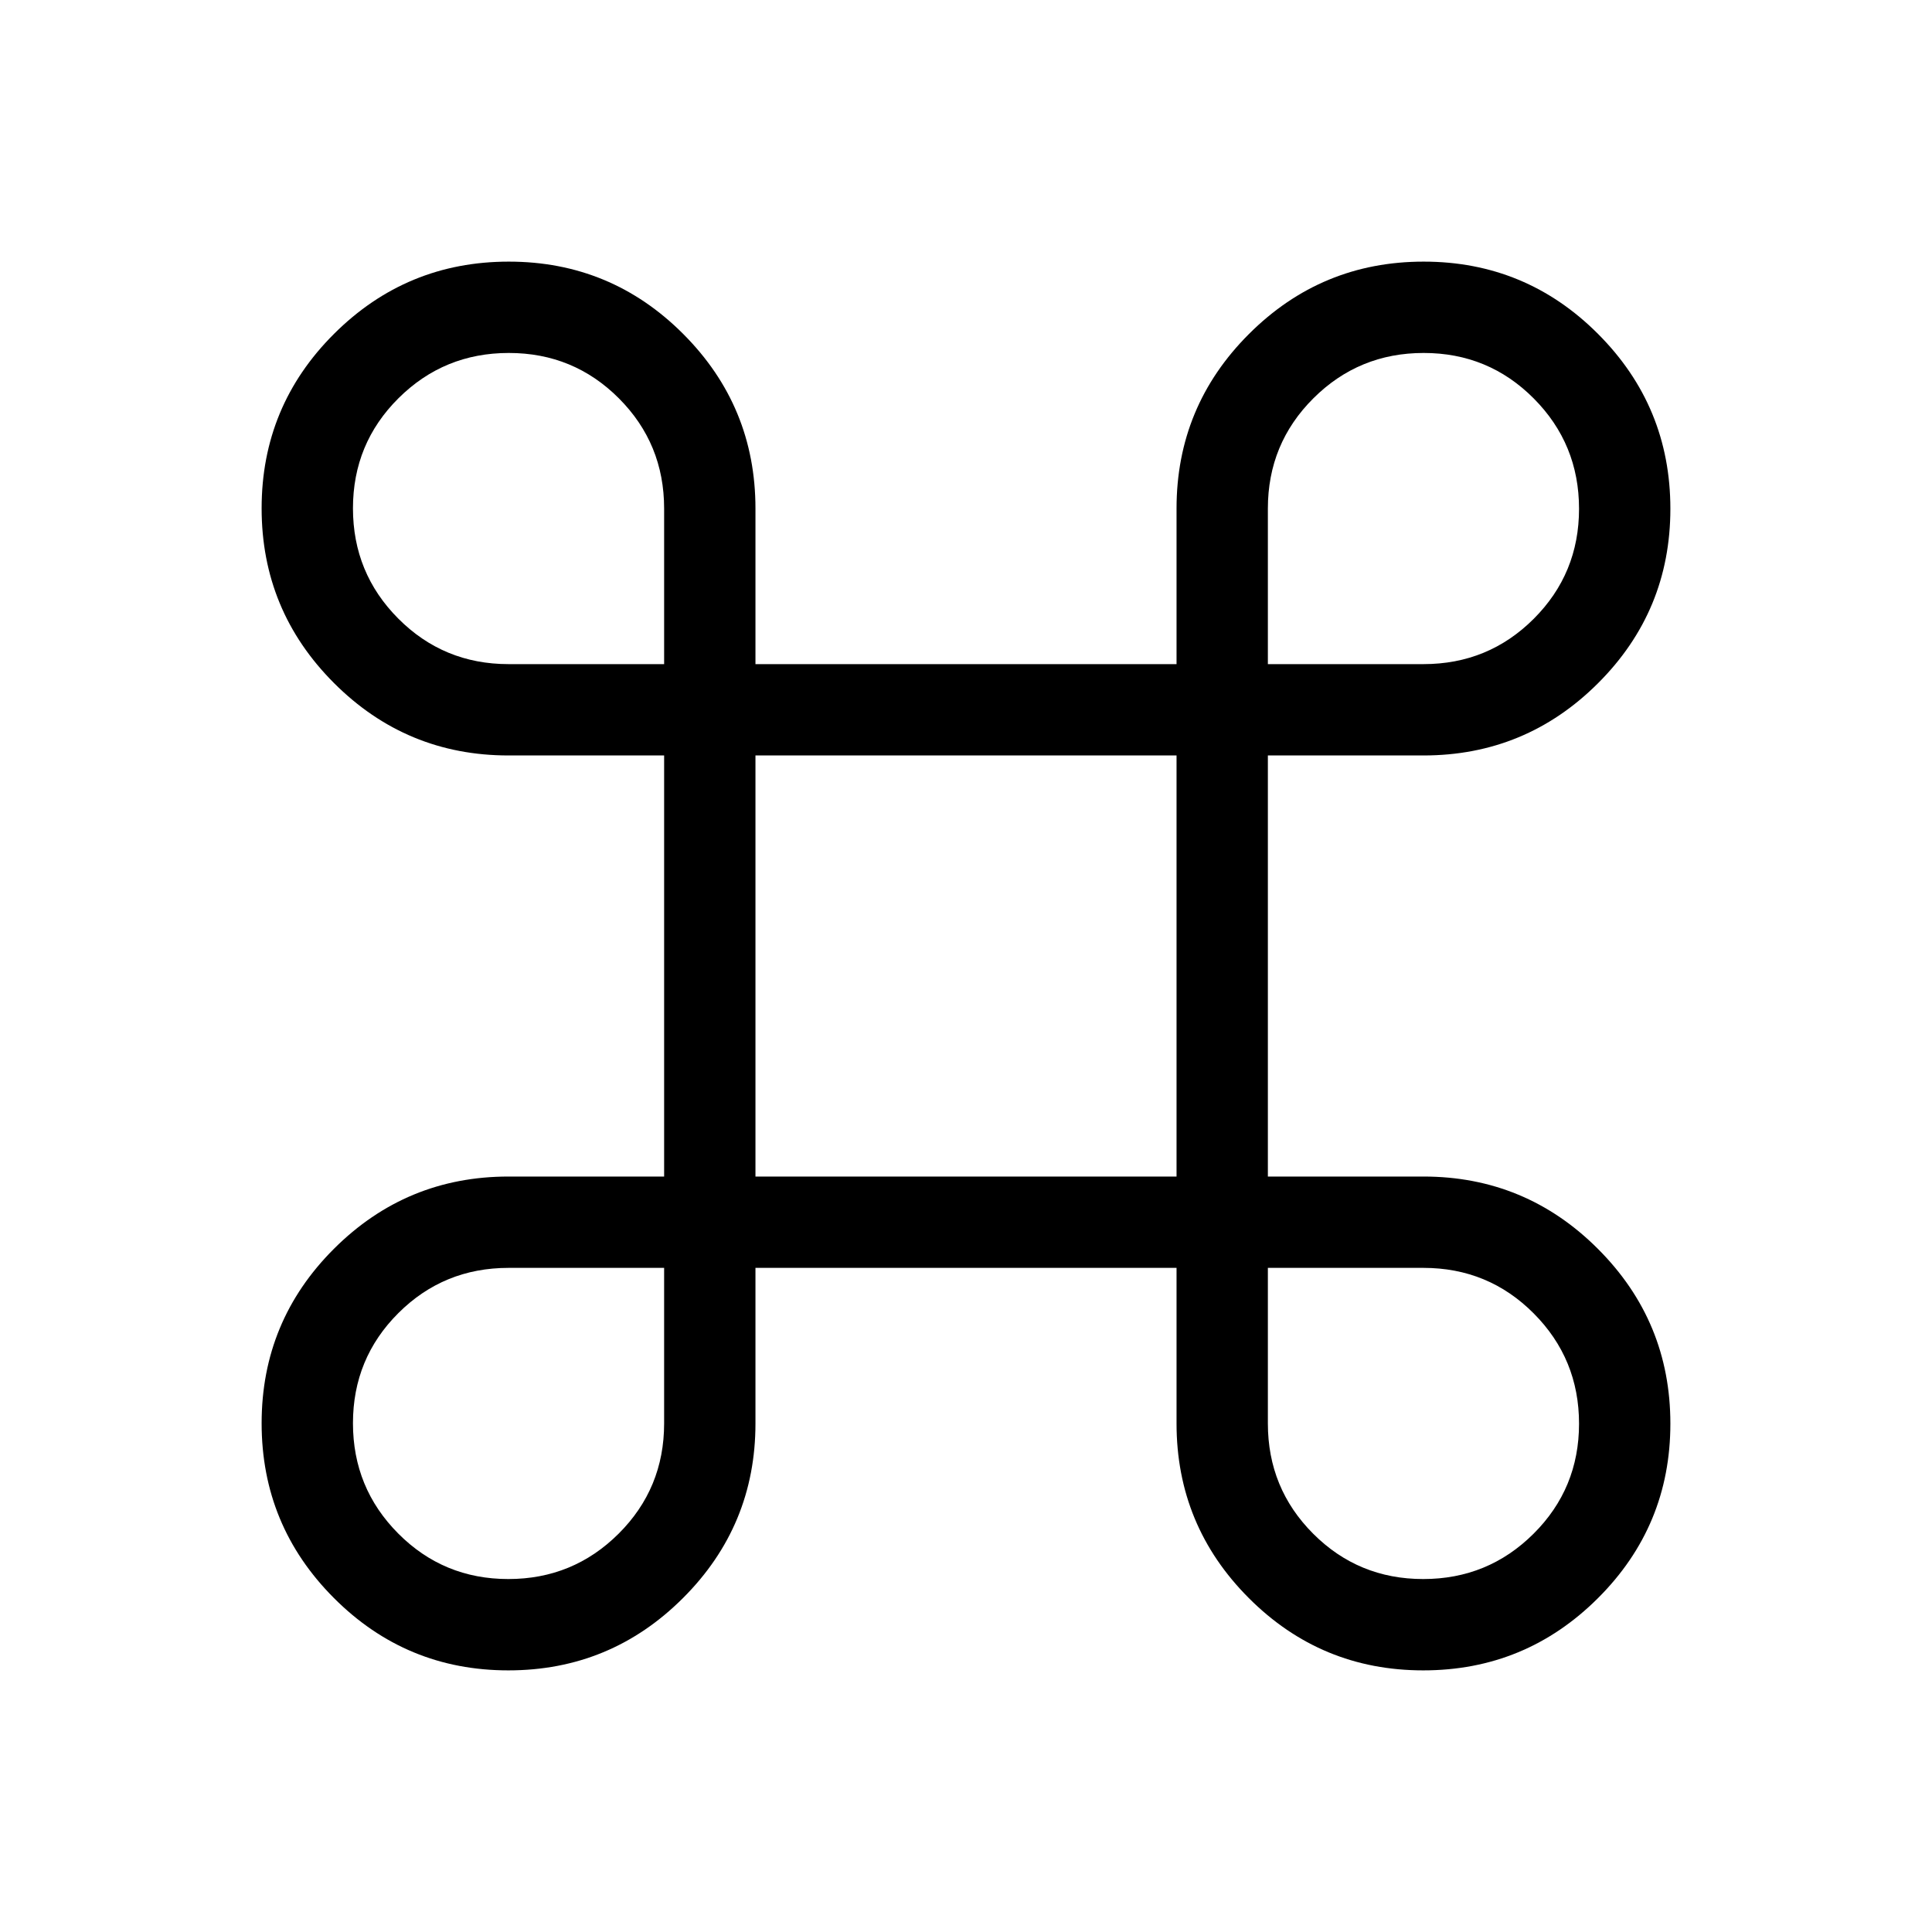 <svg xmlns="http://www.w3.org/2000/svg" width="48" height="48" viewBox="0 96 960 960"><path d="M252.591 925.999q-50.821 0-86.706-35.985-35.884-35.986-35.884-86.808 0-50.821 35.956-86.706 35.956-35.884 86.736-35.884h77.308V471.384h-77.308q-50.78 0-86.736-35.985-35.956-35.986-35.956-86.808 0-50.821 35.985-86.706 35.986-35.884 86.808-35.884 50.821 0 86.706 35.956 35.884 35.956 35.884 86.736v77.308h209.232v-77.308q0-50.78 35.985-86.736 35.986-35.956 86.808-35.956 50.821 0 86.706 35.985 35.884 35.986 35.884 86.808 0 50.821-35.956 86.706-35.956 35.884-86.736 35.884h-77.308v209.232h77.308q50.78 0 86.736 35.985 35.956 35.986 35.956 86.808 0 50.821-35.985 86.706-35.986 35.884-86.808 35.884-50.821 0-86.706-35.956-35.884-35.955-35.884-86.736v-77.308H375.384v77.308q0 50.781-35.985 86.736-35.986 35.956-86.808 35.956Zm-.016-45.383q32.195 0 54.81-22.533 22.616-22.532 22.616-54.776v-77.308h-77.308q-32.244 0-54.777 22.498-22.532 22.498-22.532 54.693 0 32.195 22.498 54.81 22.498 22.616 54.693 22.616Zm454.615 0q32.195 0 54.81-22.498 22.616-22.498 22.616-54.693 0-32.195-22.533-54.81-22.532-22.616-54.776-22.616h-77.308v77.308q0 32.244 22.498 54.776 22.498 22.533 54.693 22.533Zm-331.806-200h209.232V471.384H375.384v209.232ZM252.693 426.001h77.308v-77.308q0-32.244-22.498-54.776-22.498-22.533-54.693-22.533-32.195 0-54.81 22.498-22.616 22.498-22.616 54.693 0 32.195 22.532 54.81 22.533 22.616 54.777 22.616Zm377.306 0h77.308q32.244 0 54.776-22.498 22.533-22.498 22.533-54.693 0-32.195-22.498-54.81-22.498-22.616-54.693-22.616-32.195 0-54.81 22.533-22.616 22.532-22.616 54.776v77.308Z"/></svg>